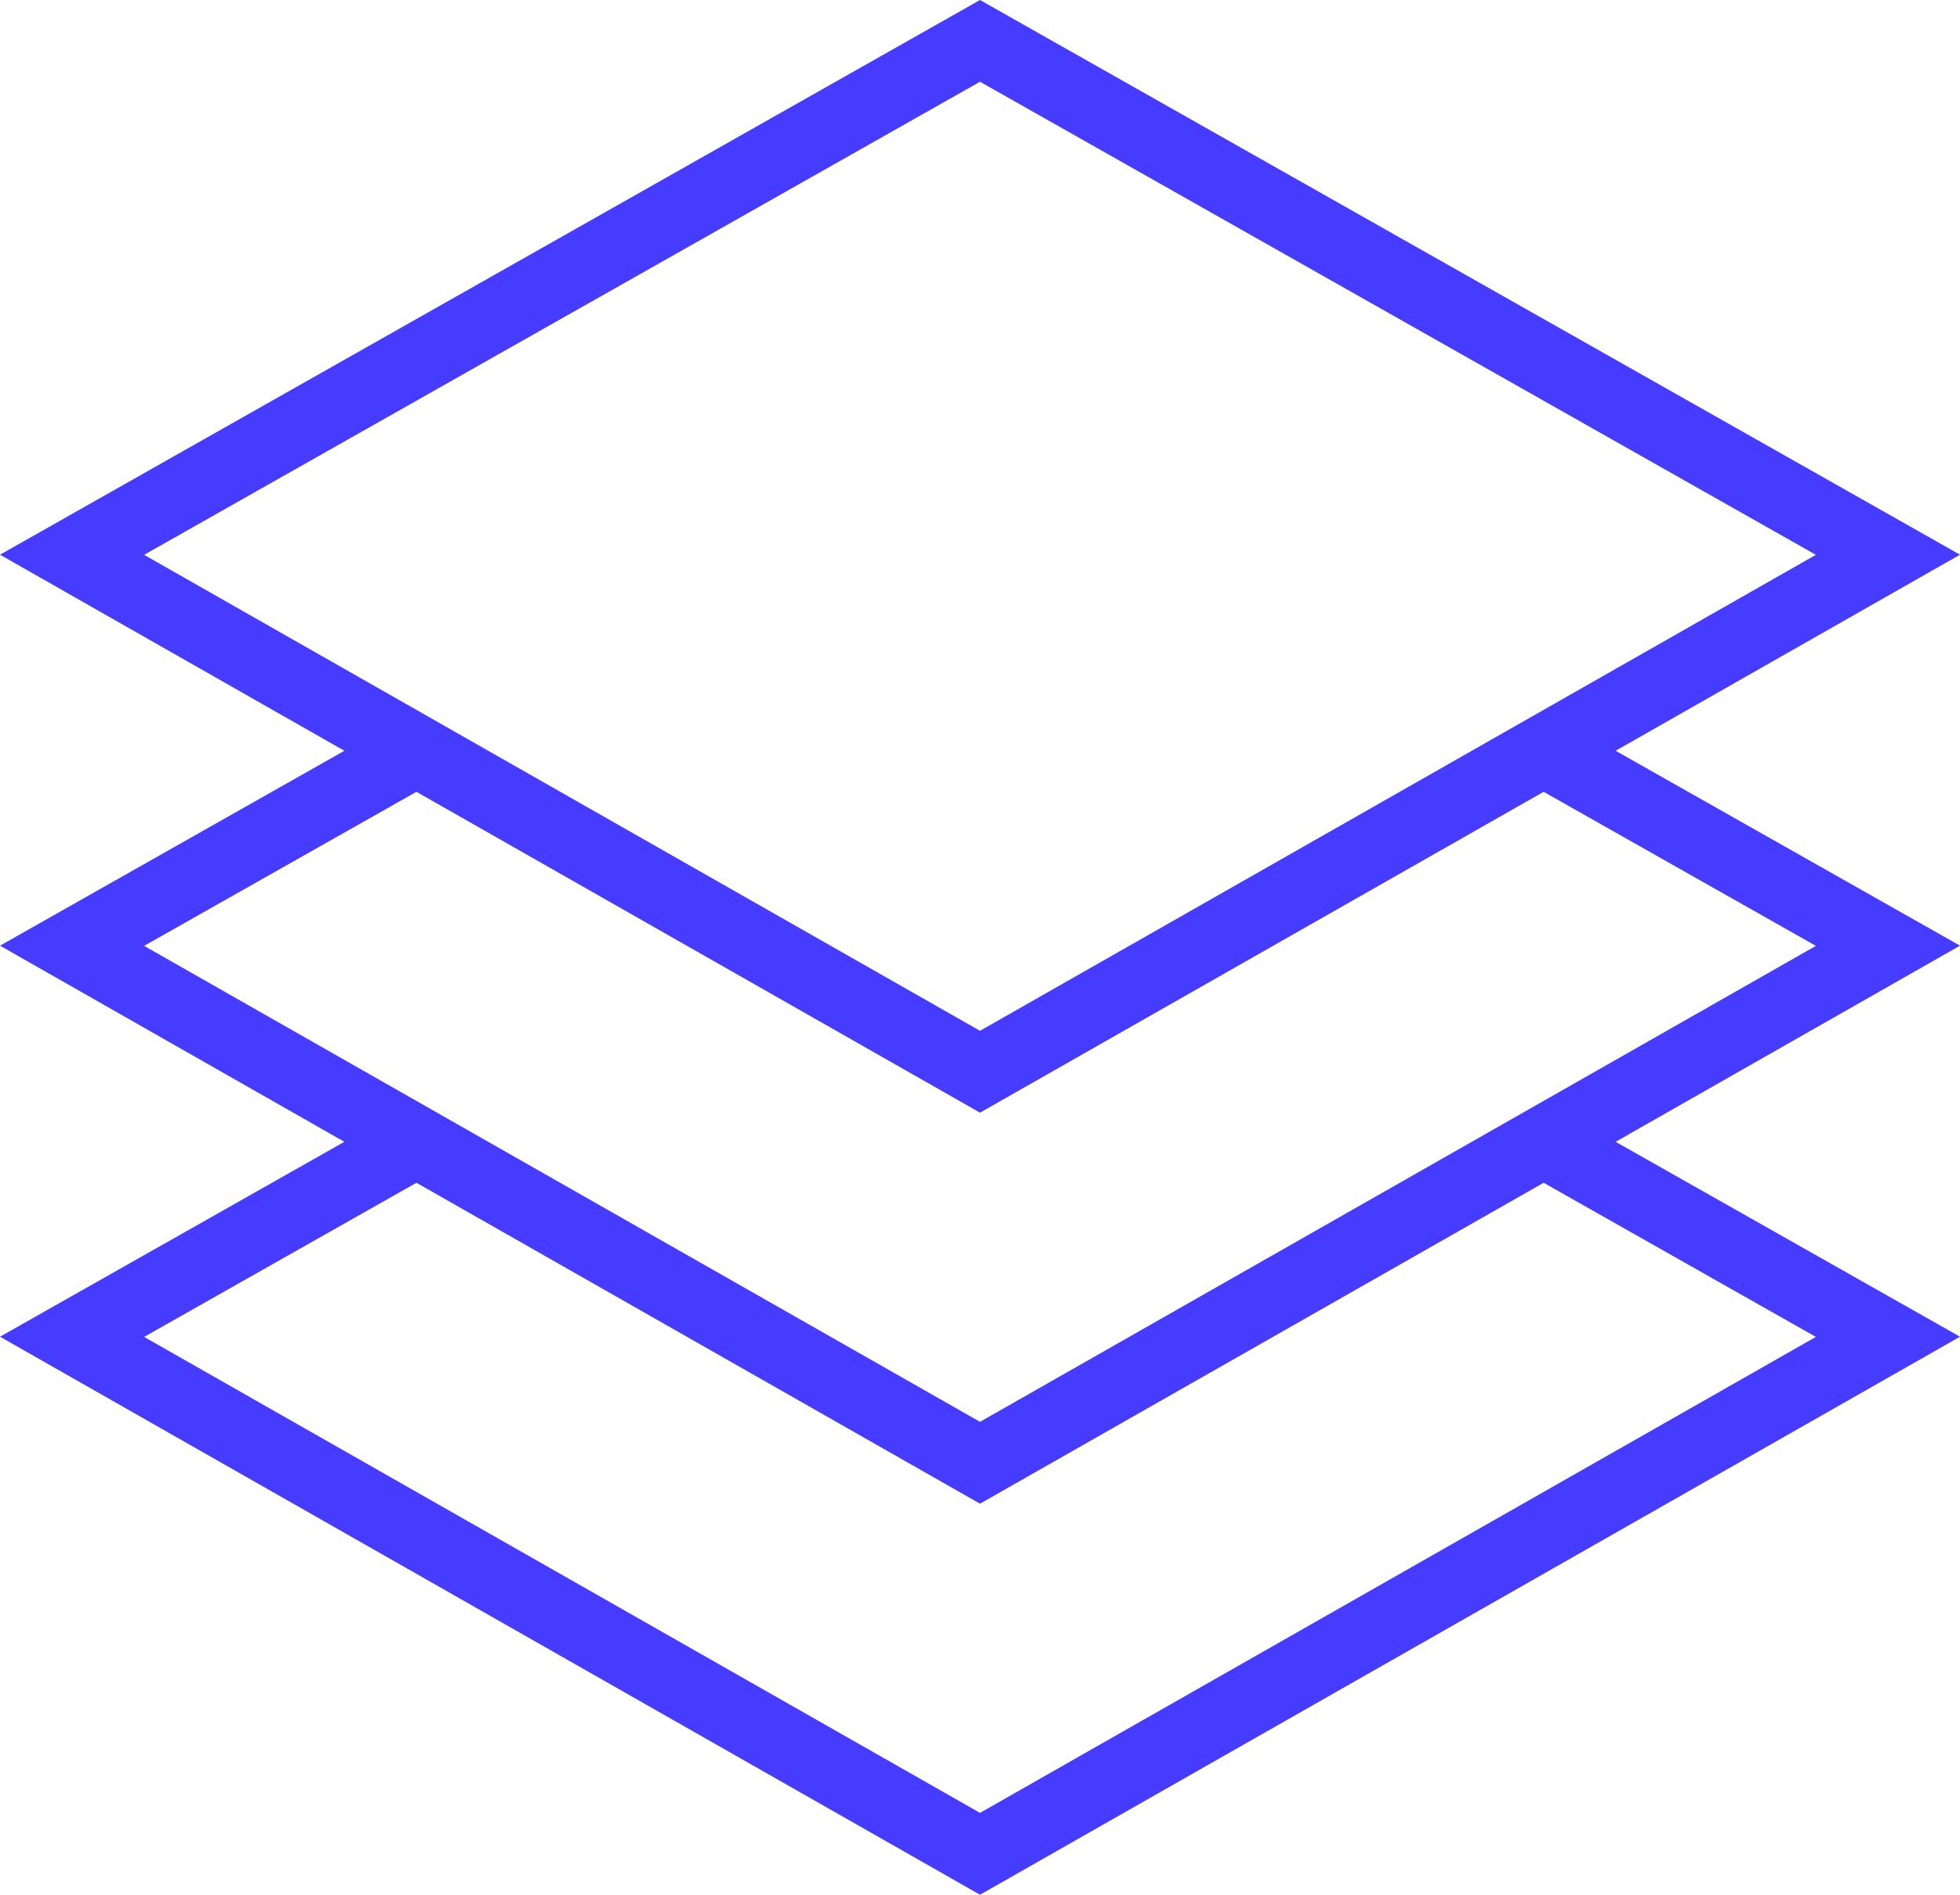 <?xml version="1.0" encoding="UTF-8"?>
<svg width="30px" height="29px" viewBox="0 0 30 29" version="1.1" xmlns="http://www.w3.org/2000/svg" xmlns:xlink="http://www.w3.org/1999/xlink">
    <!-- Generator: sketchtool 54.1 (76490) - https://sketchapp.com -->
    <title>B6BDC270-F04E-4013-BB46-FAD41A7B20F1</title>
    <desc>Created with sketchtool.</desc>
    <g id="Landing-page" stroke="none" stroke-width="1" fill="none" fill-rule="evenodd">
        <g id="Landing-Page" transform="translate(-757, -1395)" fill="#453CFF" fill-rule="nonzero">
            <g id="layers" transform="translate(757, 1395)">
                <path d="M24.729,11.491 L30,8.49 L15,0 L0,8.49 L5.271,11.491 L0,14.474 L5.271,17.476 L0,20.459 L15,29 L30,20.459 L24.729,17.476 L30,14.474 L24.729,11.491 Z M15,1.251 L27.794,8.492 L15,15.777 L2.206,8.492 L15,1.251 Z M6.374,12.119 L15,17.03 L23.627,12.119 L27.794,14.477 L15,21.762 L2.206,14.477 L6.374,12.119 Z M27.794,20.462 L15,27.747 L2.206,20.462 L6.374,18.103 L15,23.015 L23.627,18.103 L27.794,20.462 Z" id="Shape"></path>
            </g>
        </g>
    </g>
</svg>